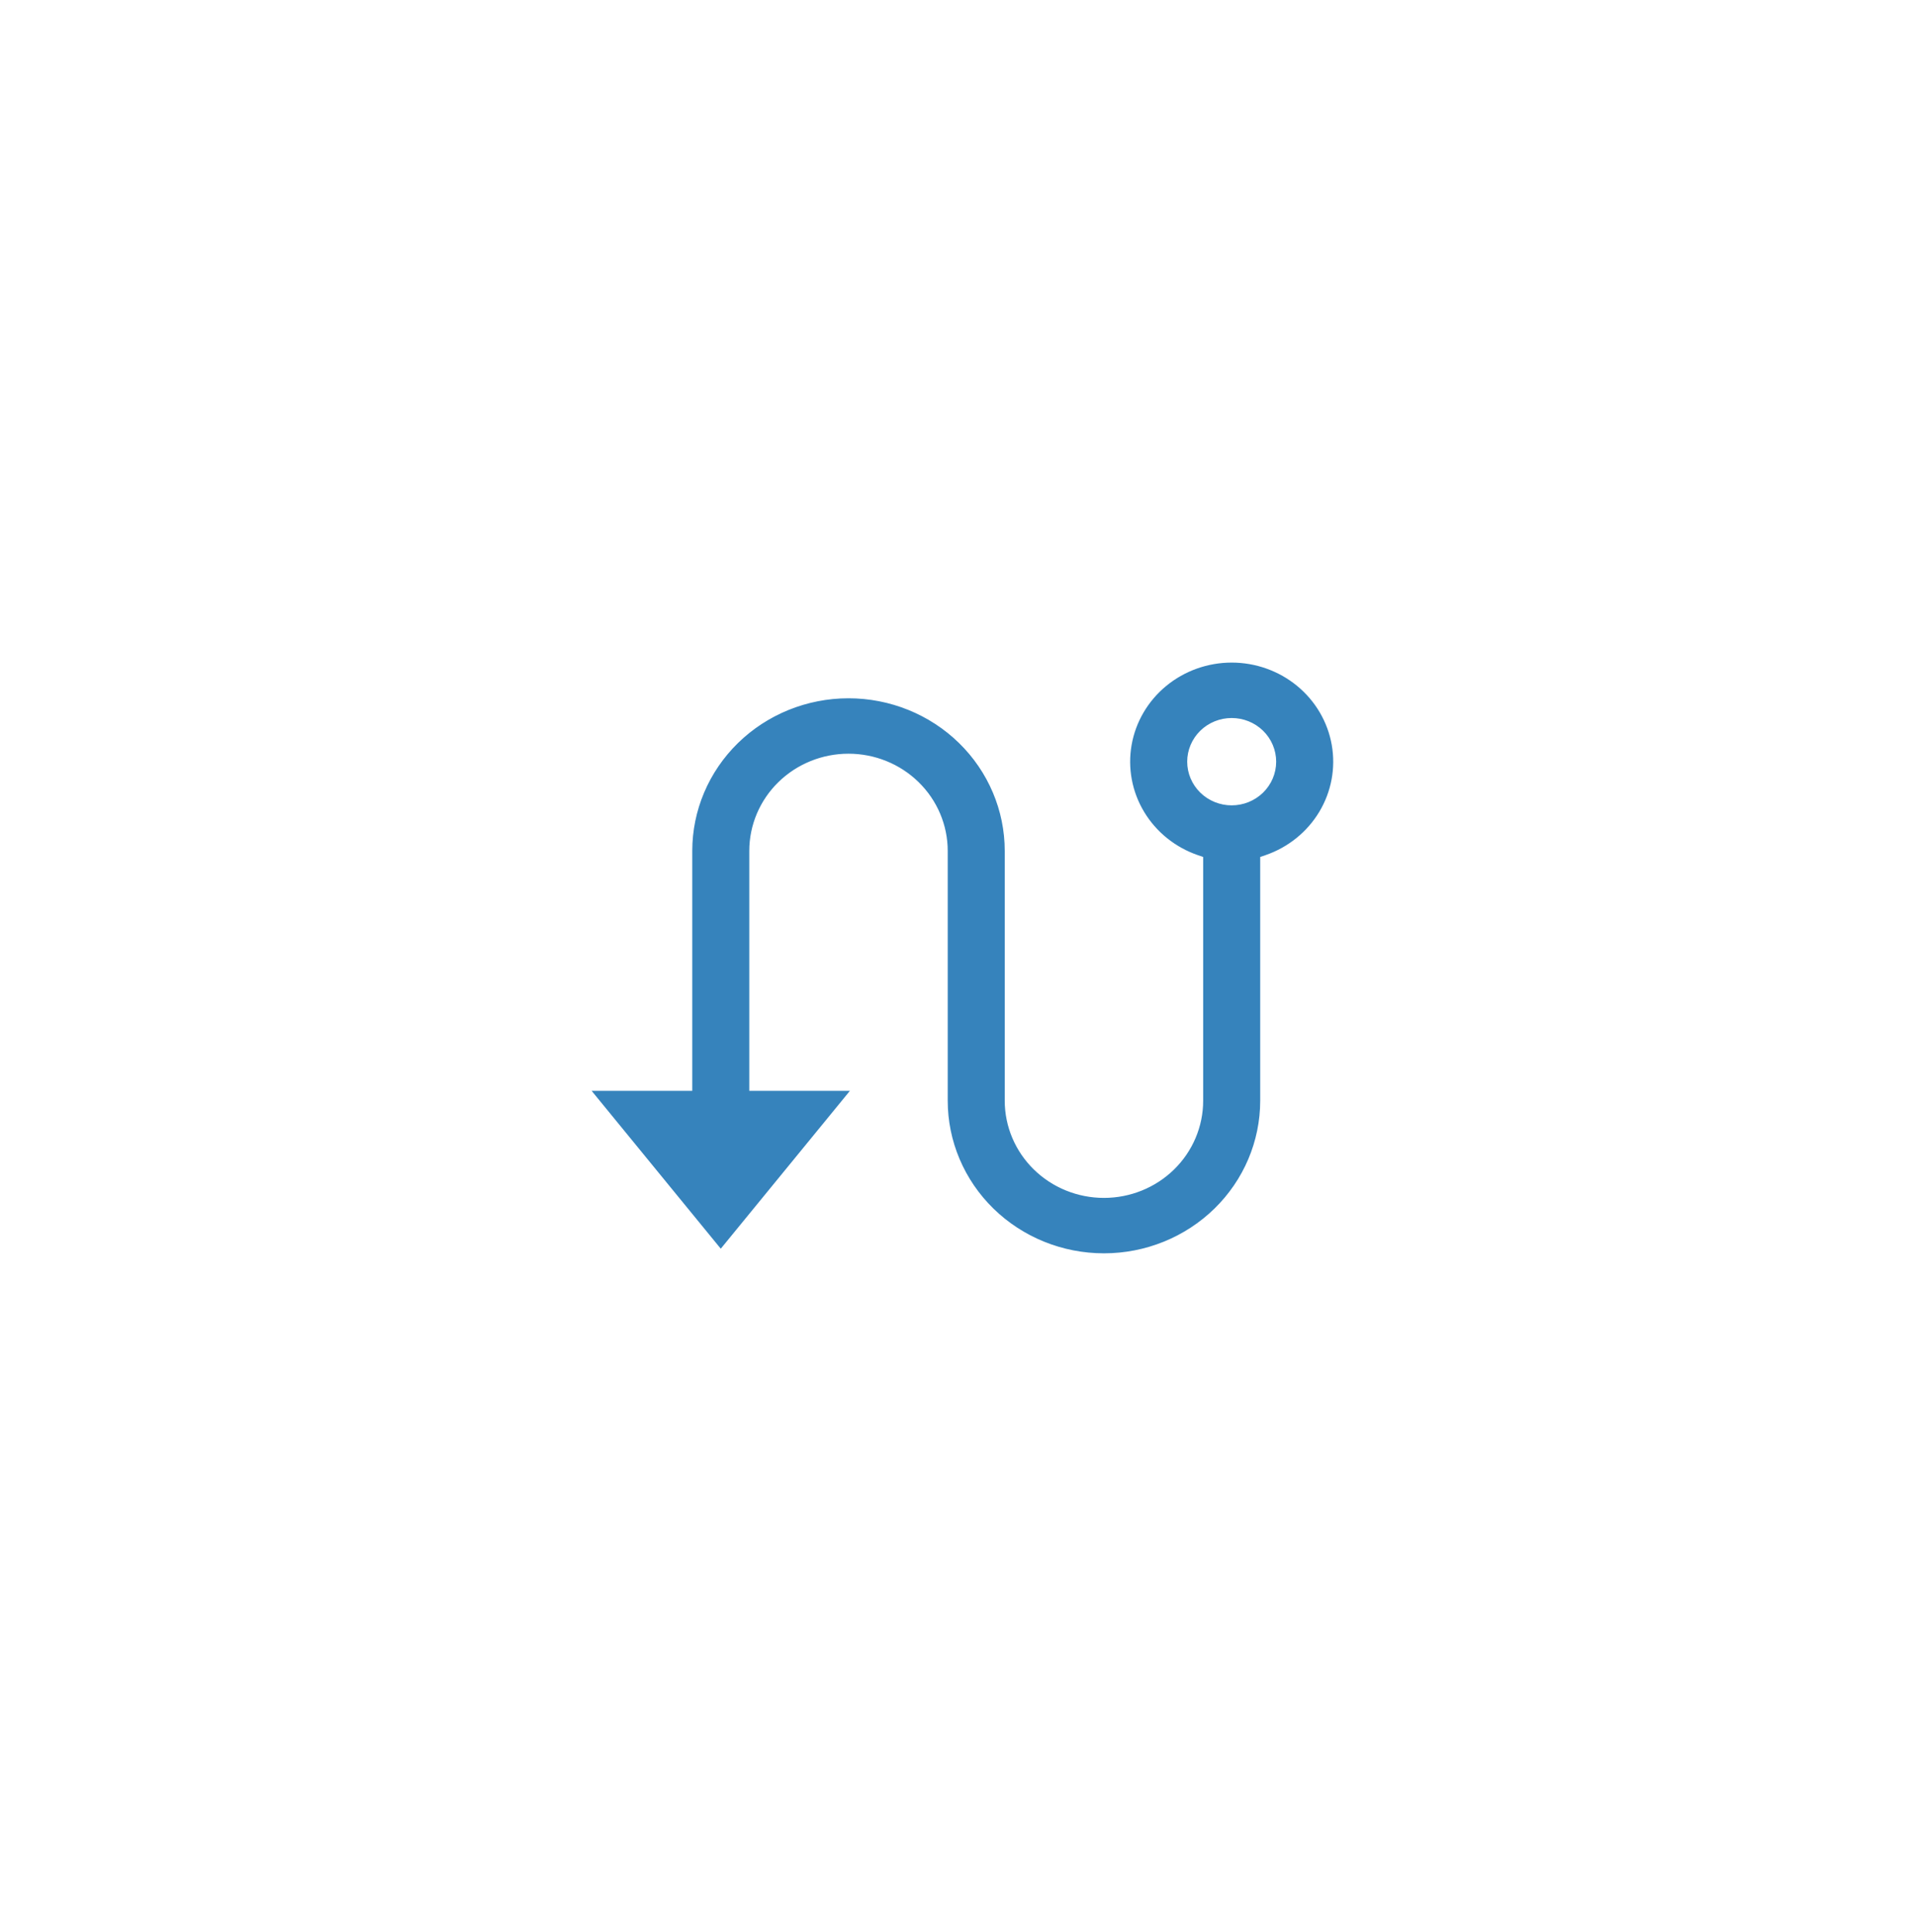 <svg width="120" height="121" viewBox="0 0 120 121" fill="none" xmlns="http://www.w3.org/2000/svg">
<g filter="url(#filter0_d)">
<circle cx="60" cy="60.742" r="50" fill="white"/>
</g>
<path d="M42.857 68.074H43.107V67.824V53.295C43.107 50.695 44.163 48.201 46.044 46.361C47.926 44.521 50.479 43.486 53.142 43.486C55.805 43.486 58.358 44.521 60.24 46.361C62.121 48.201 63.177 50.695 63.177 53.295V68.942C63.177 70.492 63.807 71.977 64.926 73.072C66.045 74.166 67.561 74.779 69.141 74.779C70.721 74.779 72.238 74.166 73.356 73.072C74.475 71.977 75.105 70.492 75.105 68.942V54.032V53.854L74.937 53.796C73.466 53.288 72.228 52.288 71.439 50.974C70.651 49.66 70.364 48.117 70.627 46.617C70.89 45.117 71.687 43.755 72.879 42.772C74.071 41.79 75.58 41.25 77.141 41.25C78.701 41.25 80.211 41.79 81.403 42.772C82.595 43.755 83.392 45.117 83.655 46.617C83.918 48.117 83.631 49.66 82.843 50.974C82.054 52.288 80.816 53.288 79.345 53.796L79.177 53.854V54.032V68.942C79.177 71.541 78.121 74.035 76.239 75.875C74.358 77.715 71.805 78.75 69.141 78.75C66.478 78.75 63.925 77.715 62.043 75.875C60.162 74.035 59.106 71.541 59.106 68.942V53.295C59.106 51.745 58.476 50.259 57.357 49.165C56.238 48.071 54.722 47.457 53.142 47.457C51.562 47.457 50.046 48.071 48.927 49.165C47.808 50.259 47.178 51.745 47.178 53.295V67.824V68.074H47.428H53.757L45.142 78.605L36.528 68.074H42.857ZM77.141 50.192C77.812 50.192 78.456 49.931 78.932 49.466C79.408 49 79.677 48.368 79.677 47.707C79.677 47.046 79.408 46.413 78.932 45.947C78.456 45.482 77.812 45.222 77.141 45.222C76.47 45.222 75.826 45.482 75.35 45.947C74.874 46.413 74.605 47.046 74.605 47.707C74.605 48.368 74.874 49 75.35 49.466C75.826 49.931 76.47 50.192 77.141 50.192Z" fill="#3683BC" stroke="white" stroke-width="0.5"/>
<defs>
<filter id="filter0_d" x="0" y="0.742" width="120" height="120" filterUnits="userSpaceOnUse" color-interpolation-filters="sRGB">
<feFlood flood-opacity="0" result="BackgroundImageFix"/>
<feColorMatrix in="SourceAlpha" type="matrix" values="0 0 0 0 0 0 0 0 0 0 0 0 0 0 0 0 0 0 127 0"/>
<feOffset/>
<feGaussianBlur stdDeviation="5"/>
<feColorMatrix type="matrix" values="0 0 0 0 0.269 0 0 0 0 0.618 0 0 0 0 1 0 0 0 0.3 0"/>
<feBlend mode="normal" in2="BackgroundImageFix" result="effect1_dropShadow"/>
<feBlend mode="normal" in="SourceGraphic" in2="effect1_dropShadow" result="shape"/>
</filter>
</defs>
</svg>
